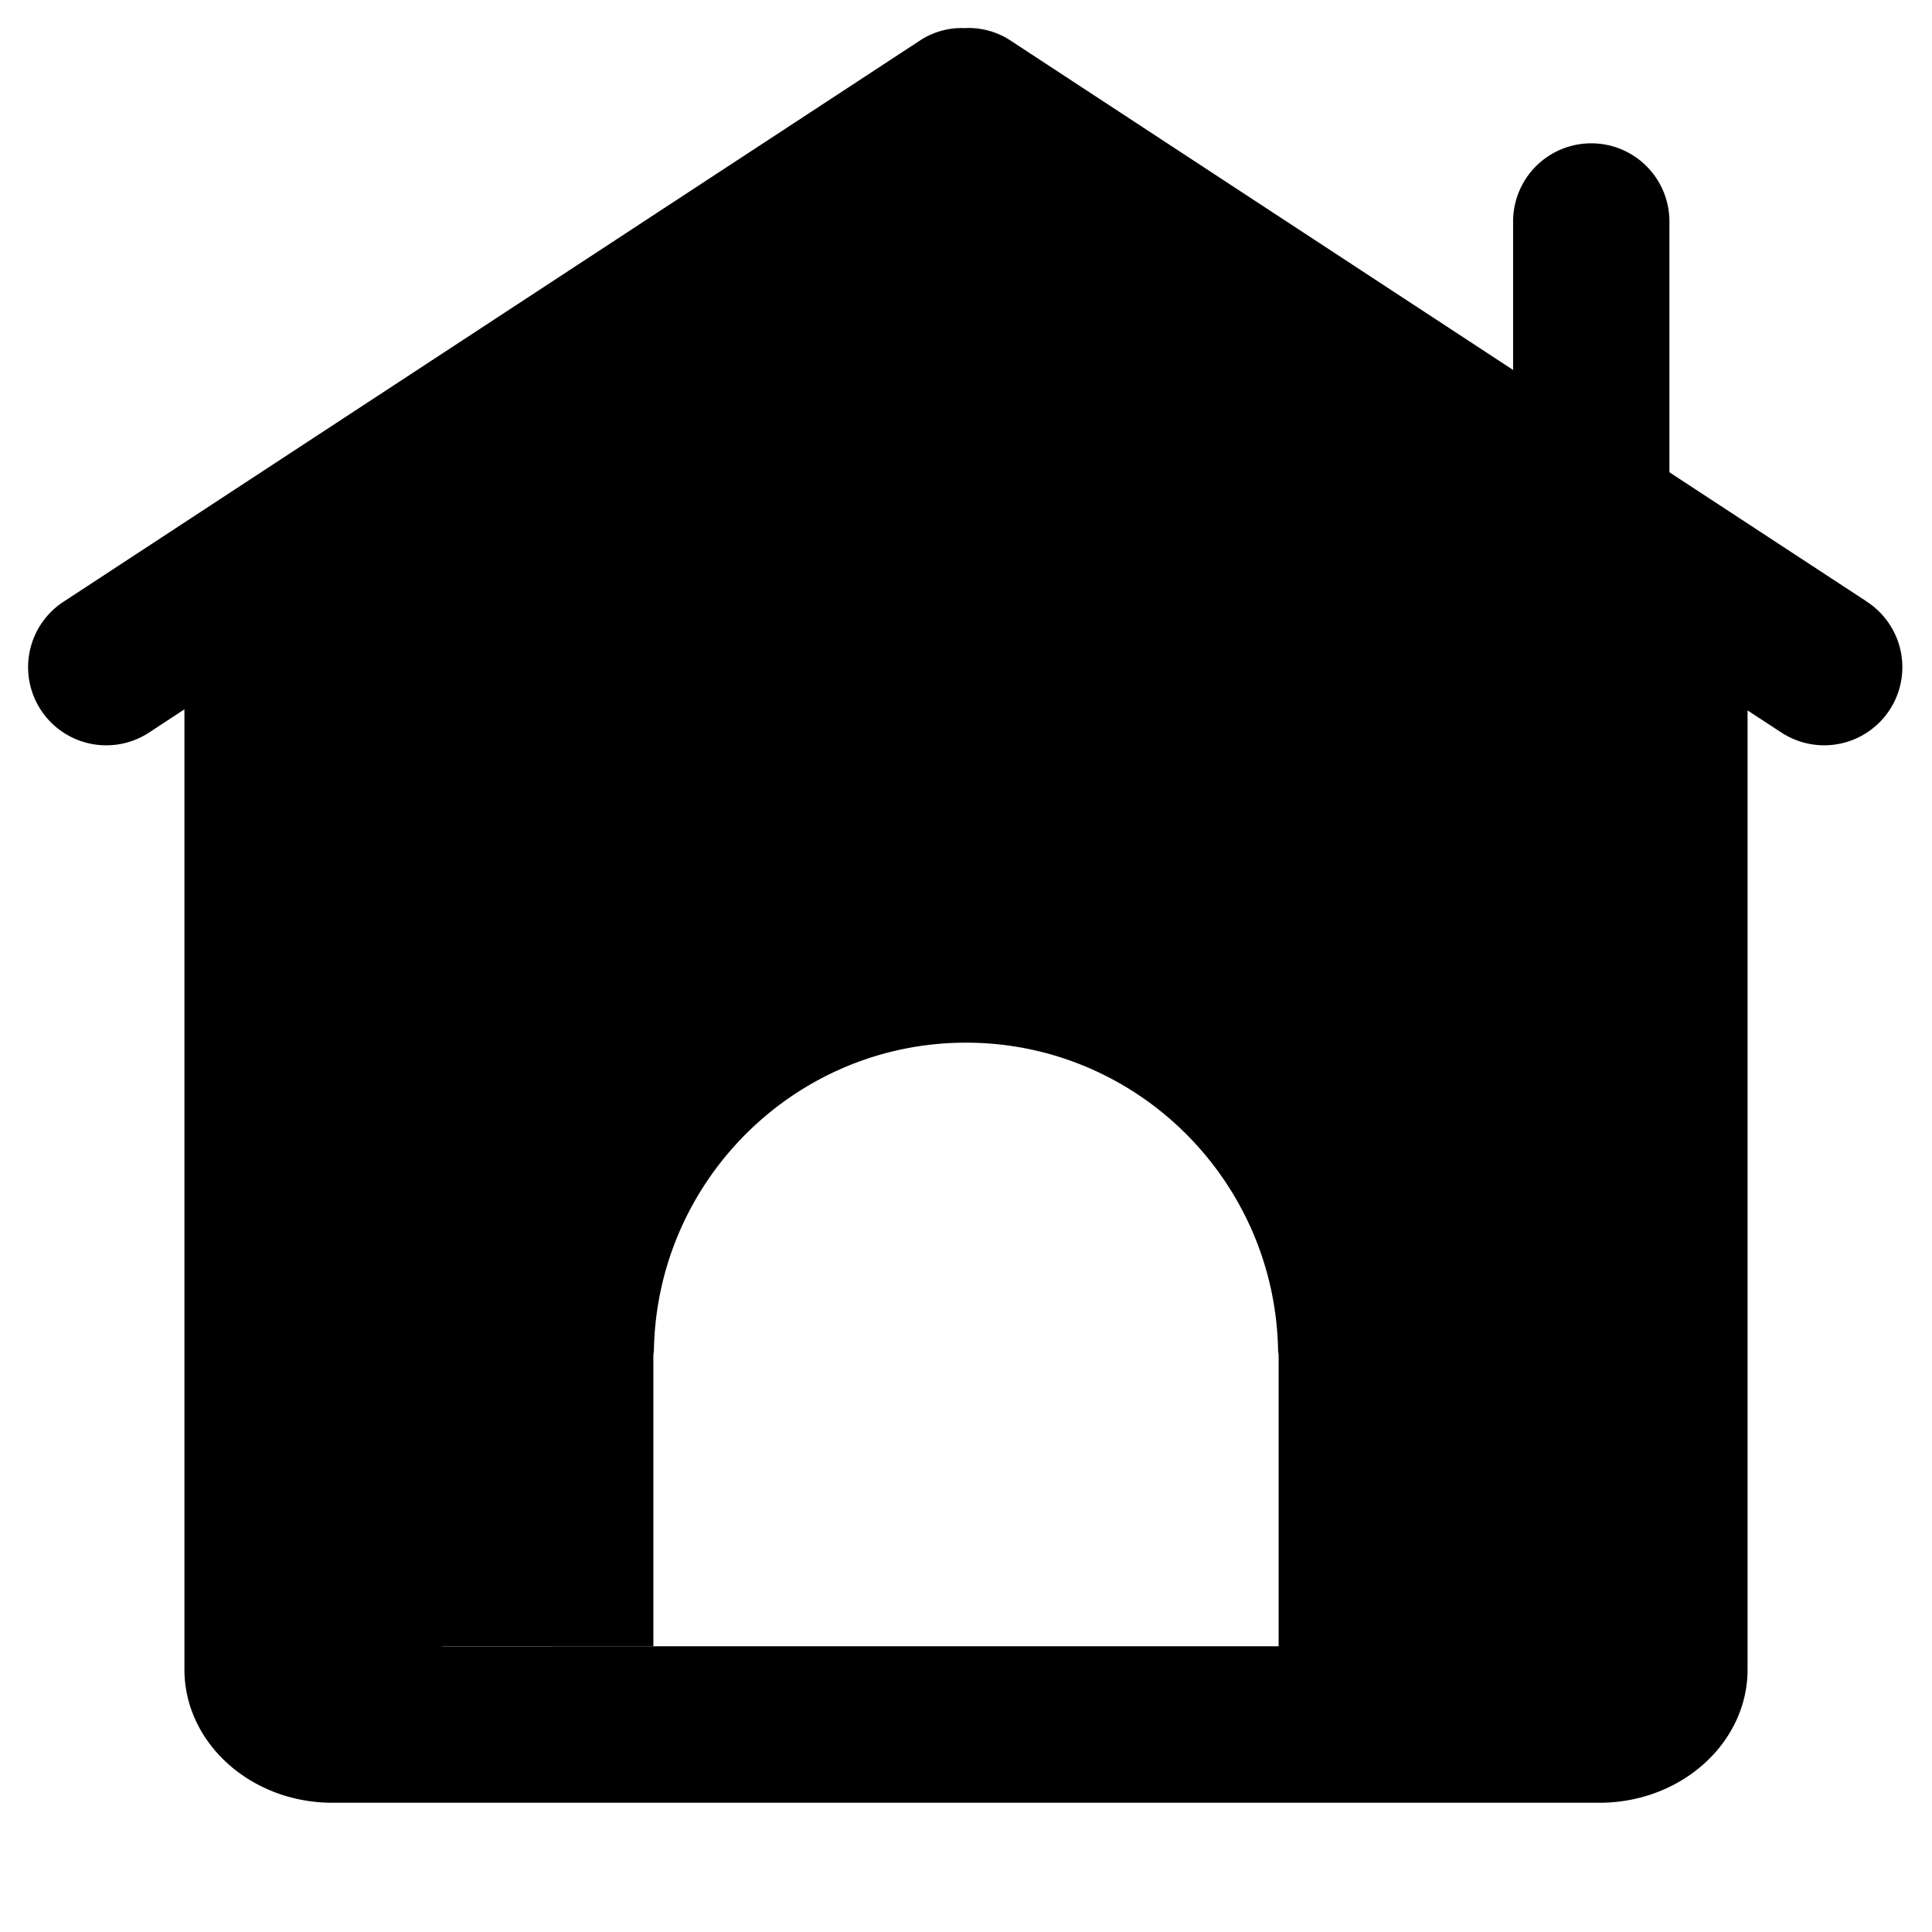 <?xml version="1.0" standalone="no"?><!DOCTYPE svg PUBLIC "-//W3C//DTD SVG 1.1//EN" "http://www.w3.org/Graphics/SVG/1.1/DTD/svg11.dtd"><svg t="1537340207708" class="icon" style="" viewBox="0 0 1024 1024" version="1.1" xmlns="http://www.w3.org/2000/svg" p-id="1590" xmlns:xlink="http://www.w3.org/1999/xlink" width="128" height="128"><defs><style type="text/css"></style></defs><path d="M677.701 872.565H234.327v-0.124l111.972 0.041v-153.895c0-1.036 0.29-1.988 0.29-2.983 1.657-90.1 75.063-162.967 165.411-162.967s163.754 72.908 165.411 162.967c0 0.994 0.29 1.947 0.29 2.983v153.978z m311.849-553.648L884.827 250.317V117.383a41.425 41.425 0 1 0-82.85 0v78.708l-267.276-175.187A40.514 40.514 0 0 0 511.254 14.897a40.348 40.348 0 0 0-22.784 6.007L33.622 318.958a41.425 41.425 0 0 0 45.402 69.304L97.748 375.96V884.827c0 38.94 35.17 70.671 78.418 70.671h671.669C891.082 955.457 926.252 923.767 926.252 884.827V376.54l17.937 11.723a41.384 41.384 0 0 0 45.361-69.304z" p-id="1591"></path></svg>